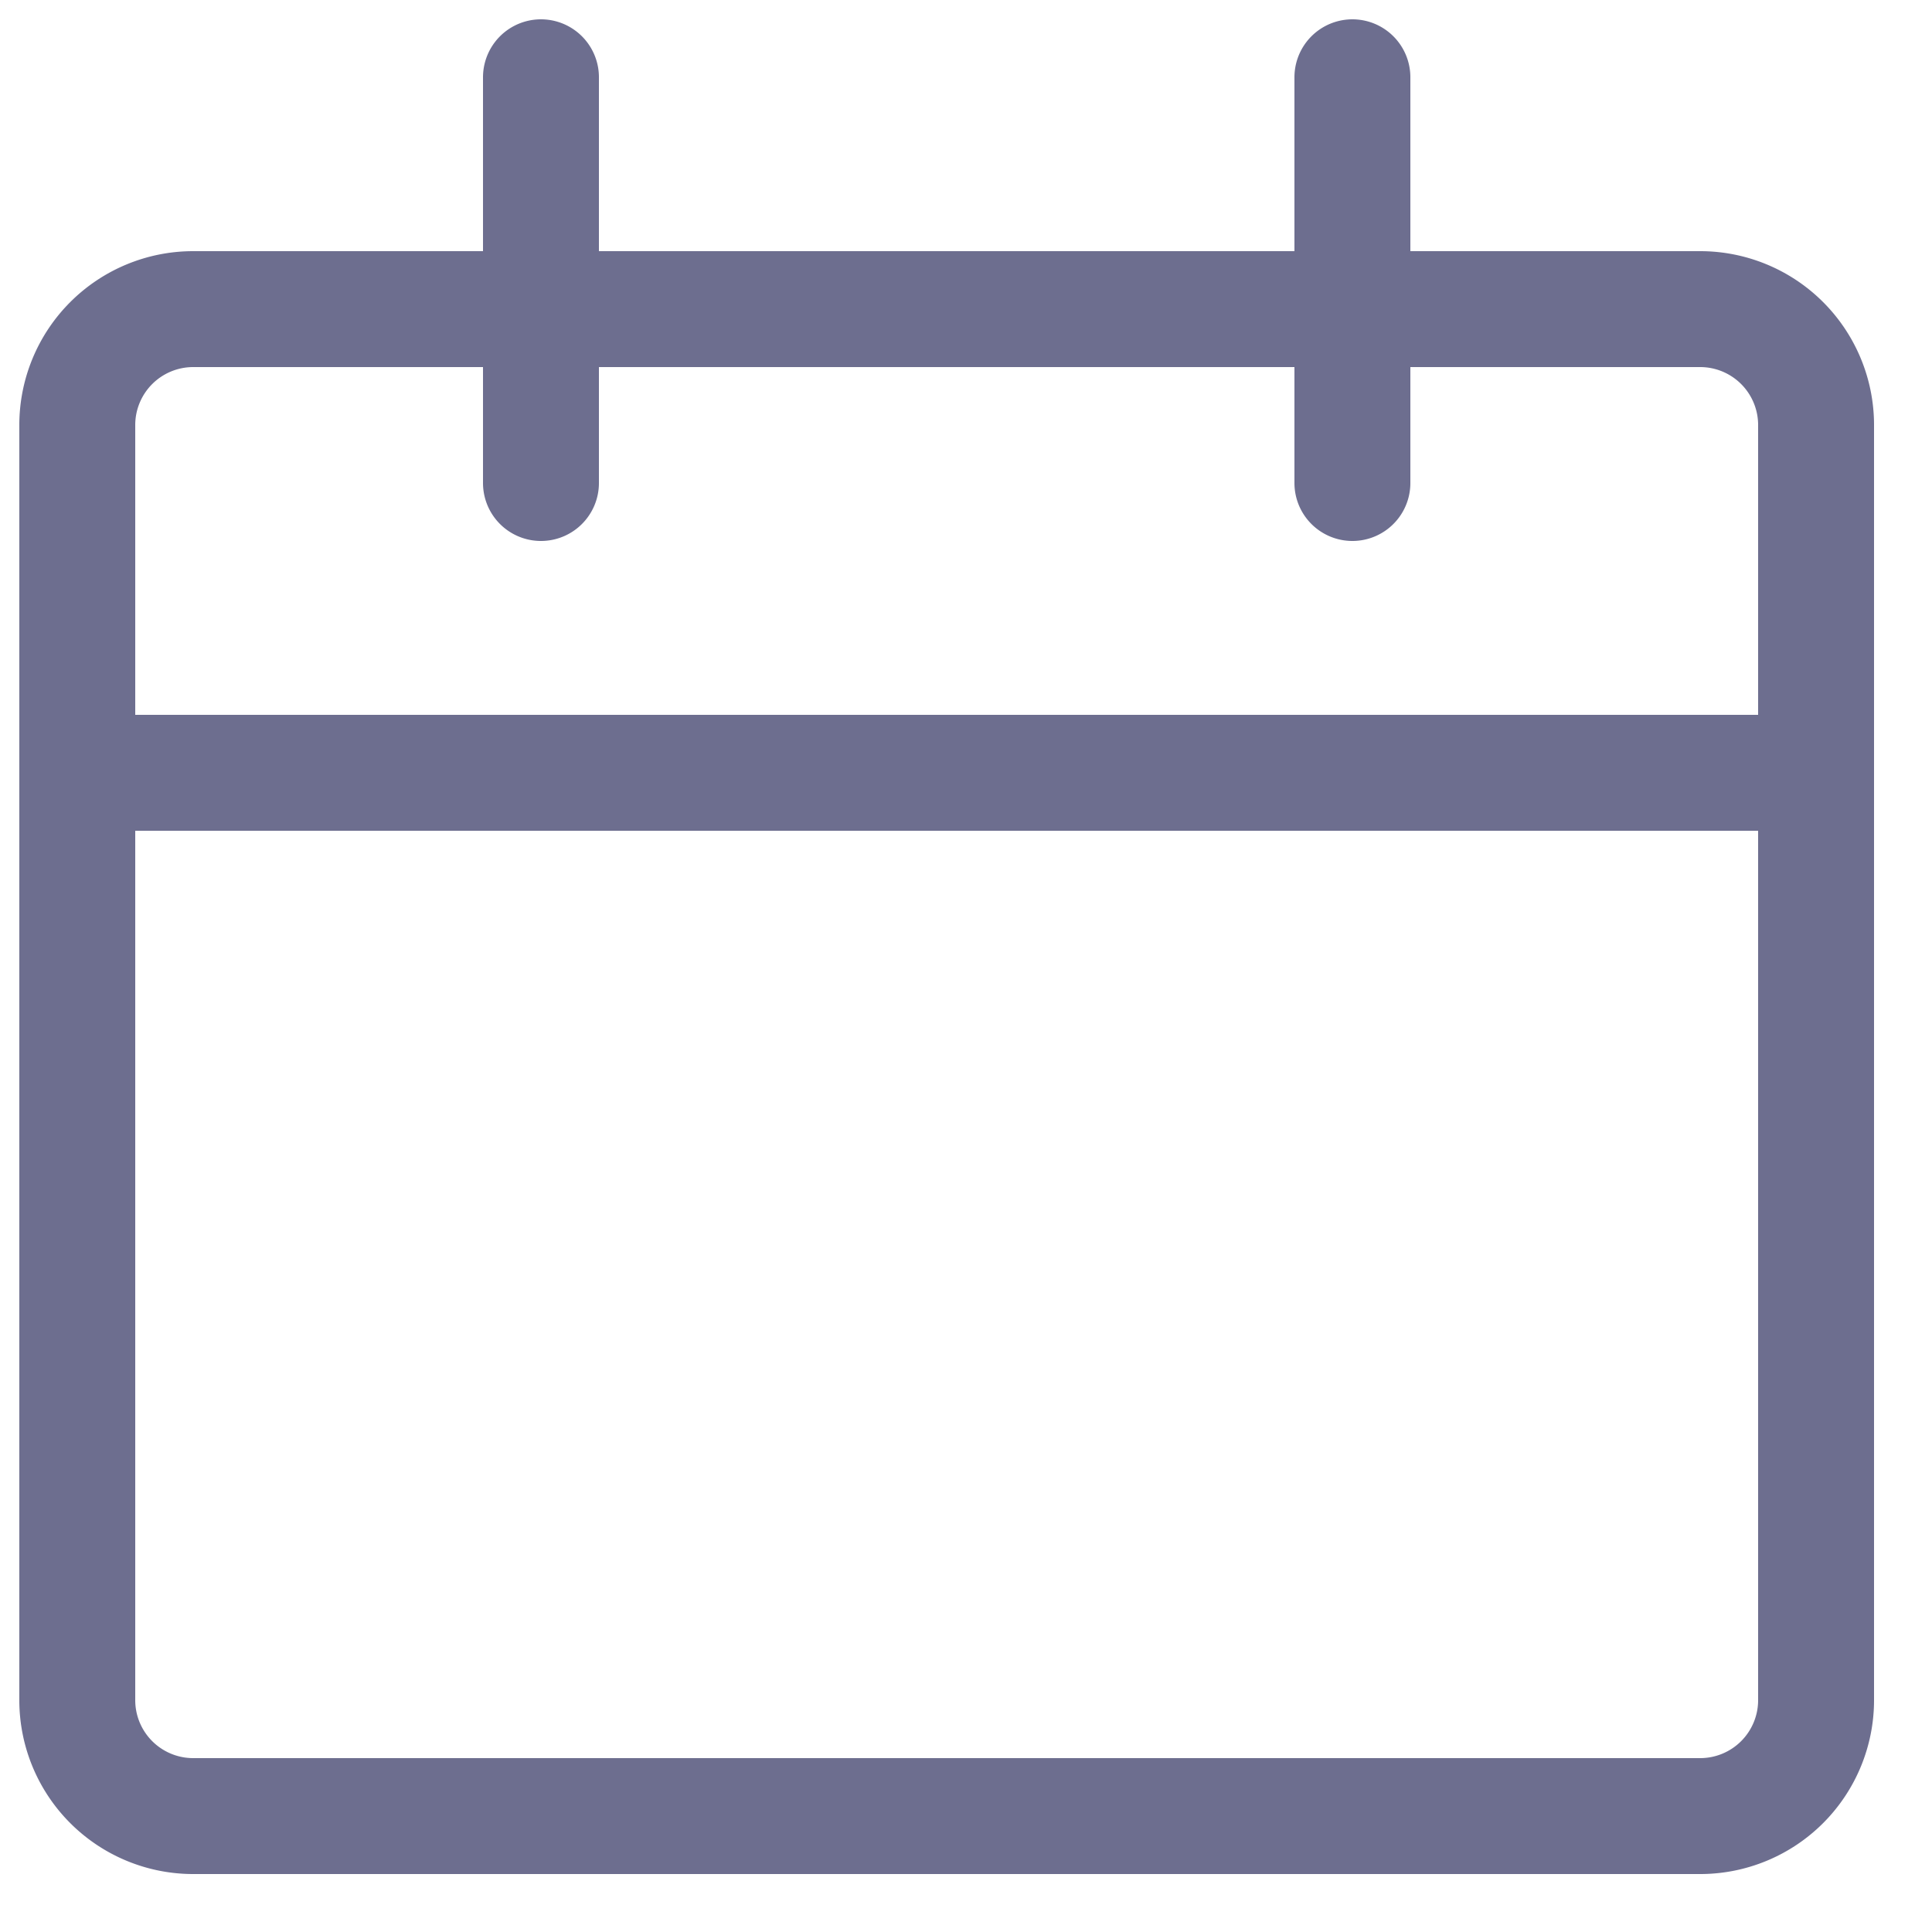 <svg xmlns="http://www.w3.org/2000/svg" width="25" height="25" fill="none" viewBox="0 0 25 25">
  <path
    stroke="#6D6E8F"
    stroke-linecap="round"
    stroke-linejoin="round"
    stroke-width="1.5"
    d="M22 4H2.5A1.5 1.5 0 0 0 1 5.5V22a1.5 1.5 0 0 0 1.5 1.5H22a1.5 1.5 0 0 0 1.5-1.5V5.5A1.5 1.5 0 0 0 22 4ZM1 10h22.5M7 6.25V1m10.5 5.25V1"
  />
</svg>

